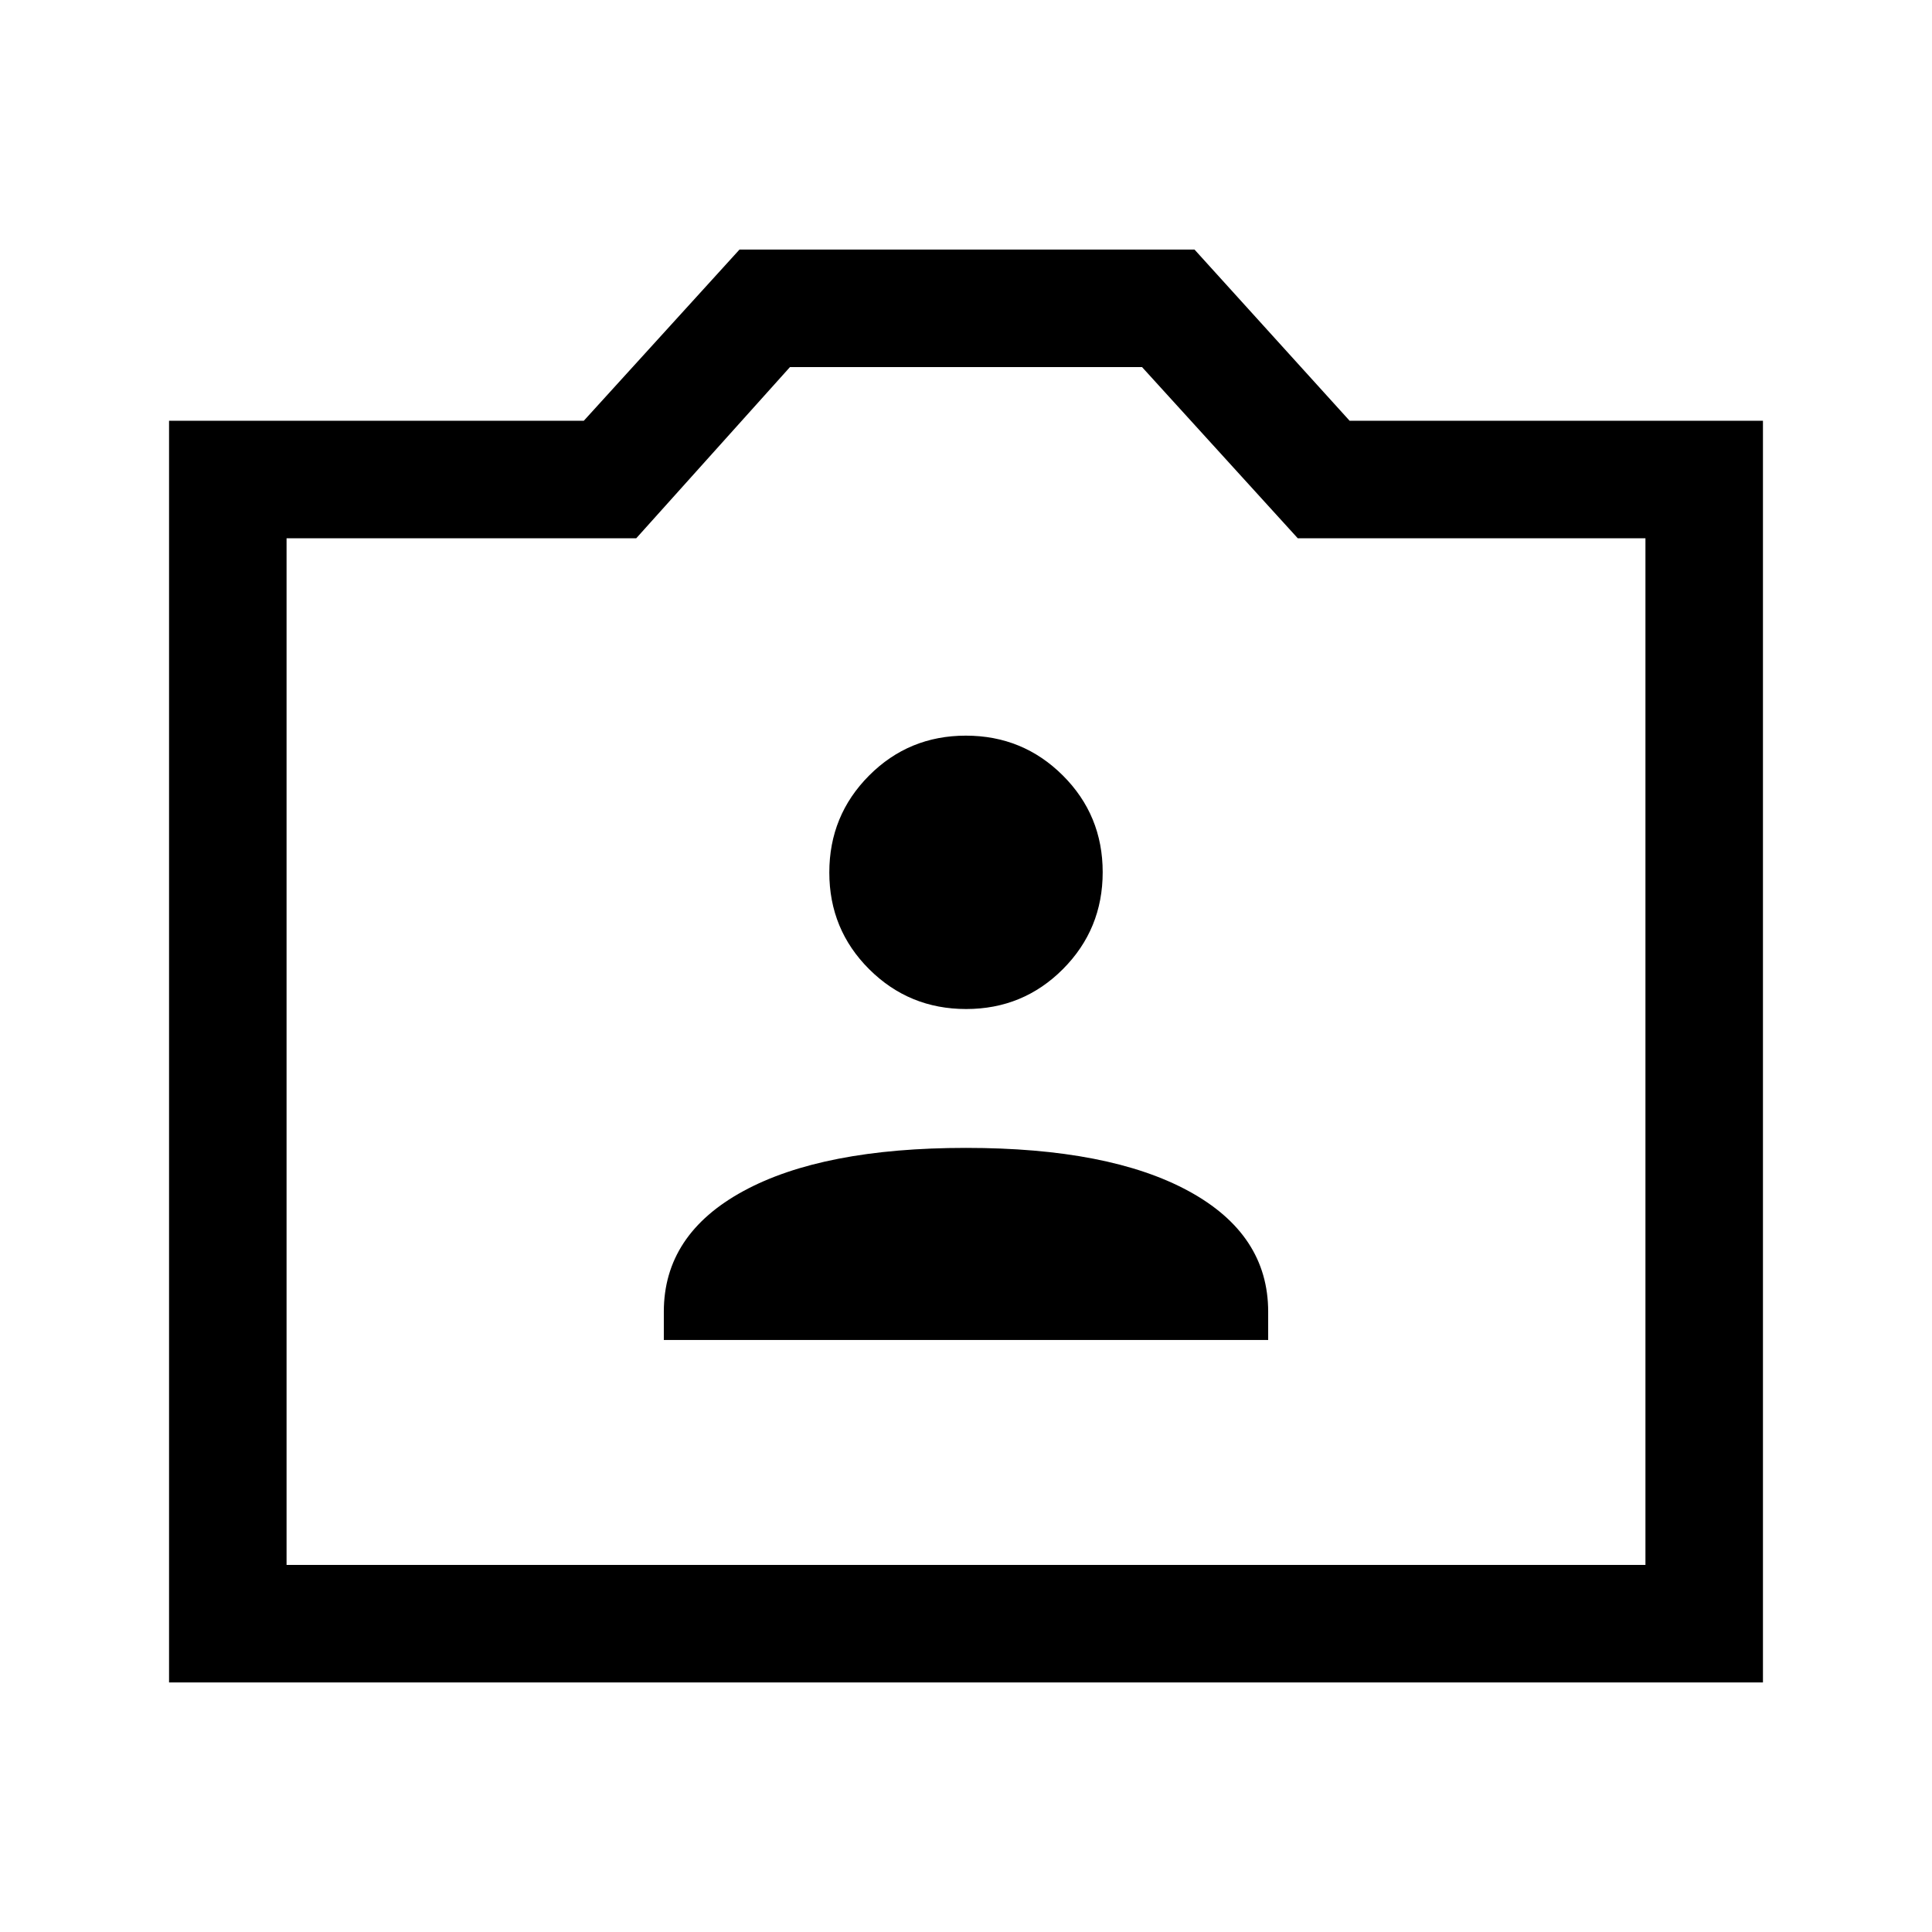 <svg xmlns="http://www.w3.org/2000/svg" height="48" viewBox="0 -960 960 960" width="48"><path d="M84-124v-626.92h206.08L367.46-836h226.08l77.08 85.08H876V-124H84Zm58.39-58.39h675.22v-510.15H644.85l-77.39-85.07H392.54l-76.39 85.07H142.39v510.15ZM480-437.77ZM329.85-294.16h300.3v-14.07q0-38.39-39.46-59.89T480-389.62q-71.23 0-110.69 21.5-39.46 21.5-39.46 59.89v14.07Zm150.22-164.46q28.33 0 48.09-19.83 19.76-19.83 19.76-48.16t-19.83-48.09q-19.84-19.76-48.16-19.76-28.33 0-48.09 19.83-19.76 19.84-19.76 48.16 0 28.33 19.83 48.09 19.84 19.76 48.16 19.76Z"/></svg>